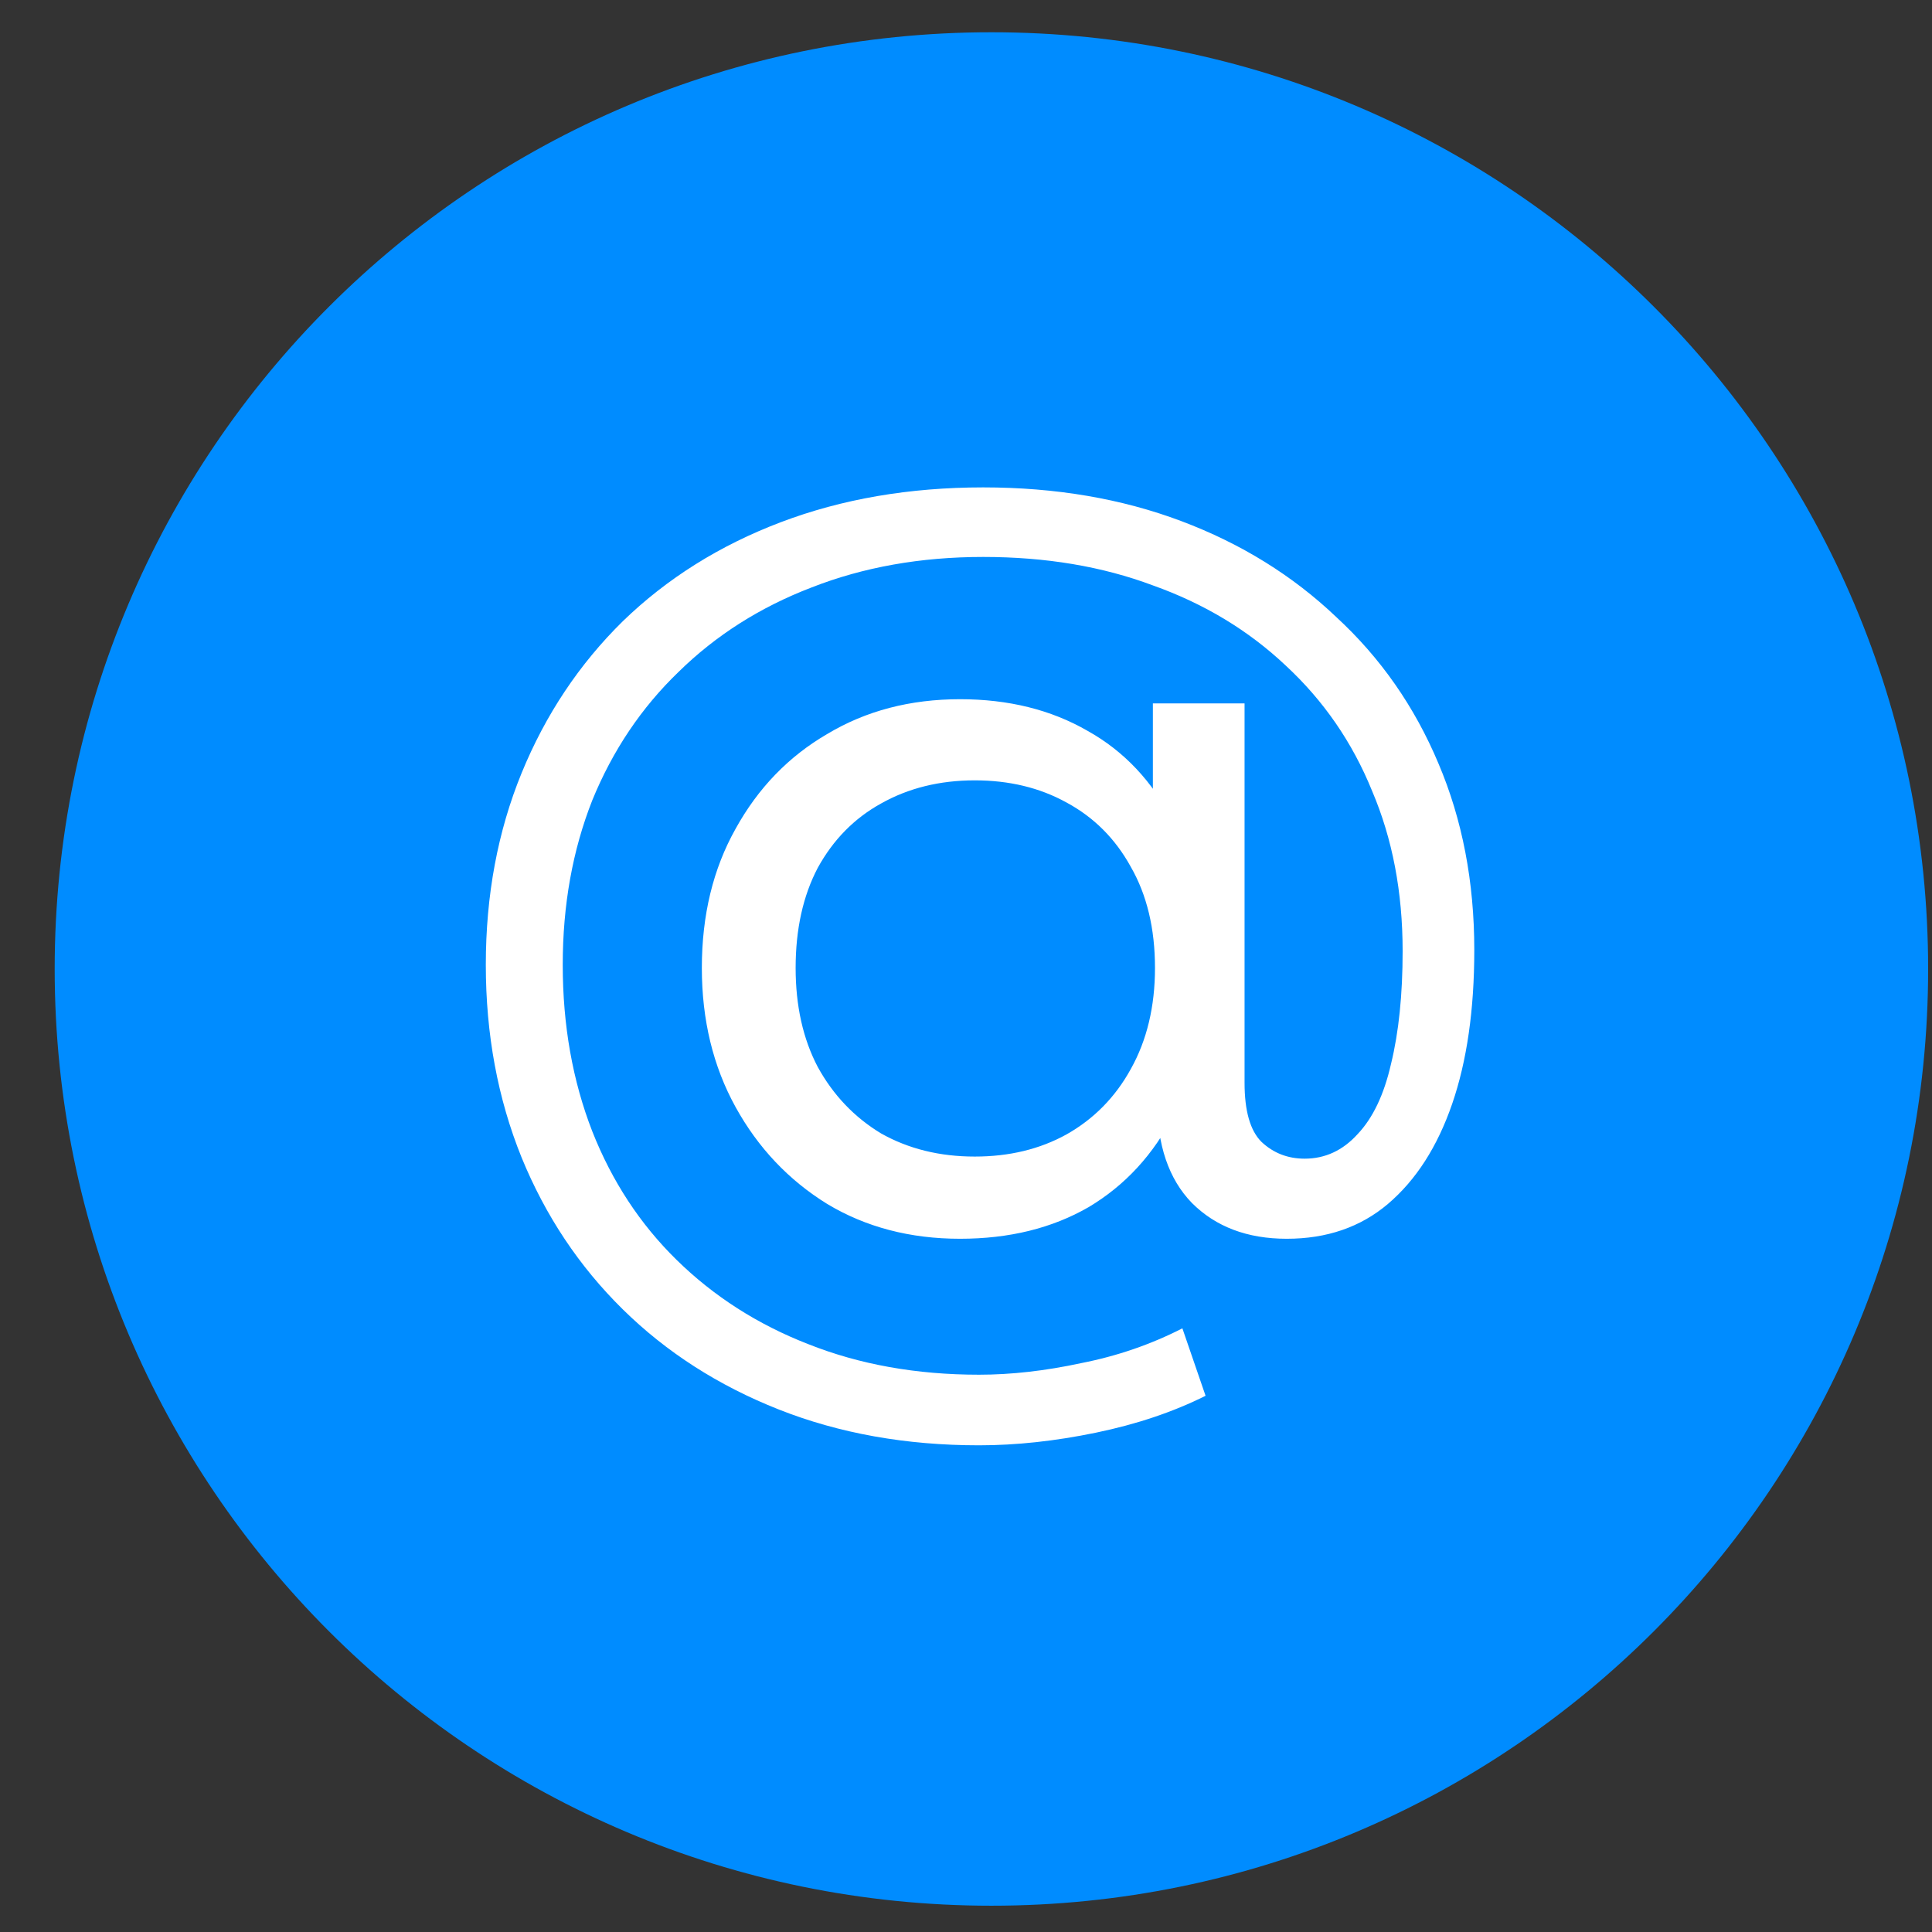 <svg width="33" height="33" viewBox="0 0 33 33" fill="none" xmlns="http://www.w3.org/2000/svg">
<rect x="0" y="0" width="33" height="33" fill="#333333" stroke="none"/>
<g clip-path="url(#clip0_2001_2690)">
<path d="M16.934 32.551C25.77 32.551 32.934 25.387 32.934 16.551C32.934 7.714 25.77 0.551 16.934 0.551C8.097 0.551 0.934 7.714 0.934 16.551C0.934 25.387 8.097 32.551 16.934 32.551Z" fill="#008CFF"/>
<path d="M16.722 24.687C15.474 24.687 14.334 24.483 13.302 24.075C12.27 23.667 11.382 23.097 10.638 22.365C9.894 21.633 9.318 20.769 8.91 19.773C8.502 18.765 8.298 17.667 8.298 16.479C8.298 15.291 8.502 14.199 8.91 13.203C9.318 12.207 9.894 11.343 10.638 10.611C11.394 9.879 12.294 9.315 13.338 8.919C14.382 8.523 15.534 8.325 16.794 8.325C18.03 8.325 19.158 8.517 20.178 8.901C21.198 9.285 22.08 9.831 22.824 10.539C23.58 11.235 24.162 12.069 24.57 13.041C24.978 14.001 25.182 15.063 25.182 16.227C25.182 17.247 25.056 18.123 24.804 18.855C24.552 19.587 24.186 20.157 23.706 20.565C23.238 20.961 22.662 21.159 21.978 21.159C21.306 21.159 20.766 20.955 20.358 20.547C19.962 20.139 19.764 19.557 19.764 18.801V17.577L19.854 16.479L19.692 14.409V12.015H21.258V18.495C21.258 18.975 21.354 19.311 21.546 19.503C21.75 19.695 21.996 19.791 22.284 19.791C22.632 19.791 22.932 19.653 23.184 19.377C23.448 19.101 23.64 18.699 23.76 18.171C23.892 17.631 23.958 16.989 23.958 16.245C23.958 15.237 23.784 14.325 23.436 13.509C23.1 12.681 22.608 11.967 21.96 11.367C21.324 10.767 20.568 10.311 19.692 9.999C18.828 9.675 17.862 9.513 16.794 9.513C15.726 9.513 14.748 9.687 13.86 10.035C12.984 10.371 12.228 10.851 11.592 11.475C10.956 12.087 10.464 12.819 10.116 13.671C9.78 14.523 9.612 15.459 9.612 16.479C9.612 17.511 9.78 18.459 10.116 19.323C10.452 20.175 10.932 20.907 11.556 21.519C12.192 22.143 12.942 22.623 13.806 22.959C14.682 23.307 15.654 23.481 16.722 23.481C17.274 23.481 17.856 23.415 18.468 23.283C19.08 23.163 19.656 22.965 20.196 22.689L20.592 23.841C20.04 24.117 19.416 24.327 18.72 24.471C18.024 24.615 17.358 24.687 16.722 24.687ZM16.398 21.159C15.546 21.159 14.79 20.961 14.13 20.565C13.47 20.157 12.948 19.605 12.564 18.909C12.18 18.213 11.988 17.421 11.988 16.533C11.988 15.633 12.18 14.841 12.564 14.157C12.948 13.461 13.47 12.921 14.13 12.537C14.79 12.141 15.546 11.943 16.398 11.943C17.226 11.943 17.952 12.123 18.576 12.483C19.2 12.831 19.686 13.347 20.034 14.031C20.394 14.715 20.574 15.549 20.574 16.533C20.574 17.517 20.4 18.351 20.052 19.035C19.704 19.719 19.218 20.247 18.594 20.619C17.97 20.979 17.238 21.159 16.398 21.159ZM16.65 19.755C17.238 19.755 17.76 19.629 18.216 19.377C18.684 19.113 19.05 18.741 19.314 18.261C19.59 17.769 19.728 17.193 19.728 16.533C19.728 15.861 19.59 15.285 19.314 14.805C19.05 14.325 18.684 13.959 18.216 13.707C17.76 13.455 17.238 13.329 16.65 13.329C16.05 13.329 15.516 13.461 15.048 13.725C14.592 13.977 14.232 14.343 13.968 14.823C13.716 15.303 13.59 15.873 13.59 16.533C13.59 17.181 13.716 17.745 13.968 18.225C14.232 18.705 14.592 19.083 15.048 19.359C15.516 19.623 16.05 19.755 16.65 19.755Z" fill="white"/>
</g>
<defs>
<clipPath id="clip0_2001_2690">
<rect width="32" height="32" fill="white" transform="translate(0.934 0.551)"/>
</clipPath>
</defs>
</svg>
